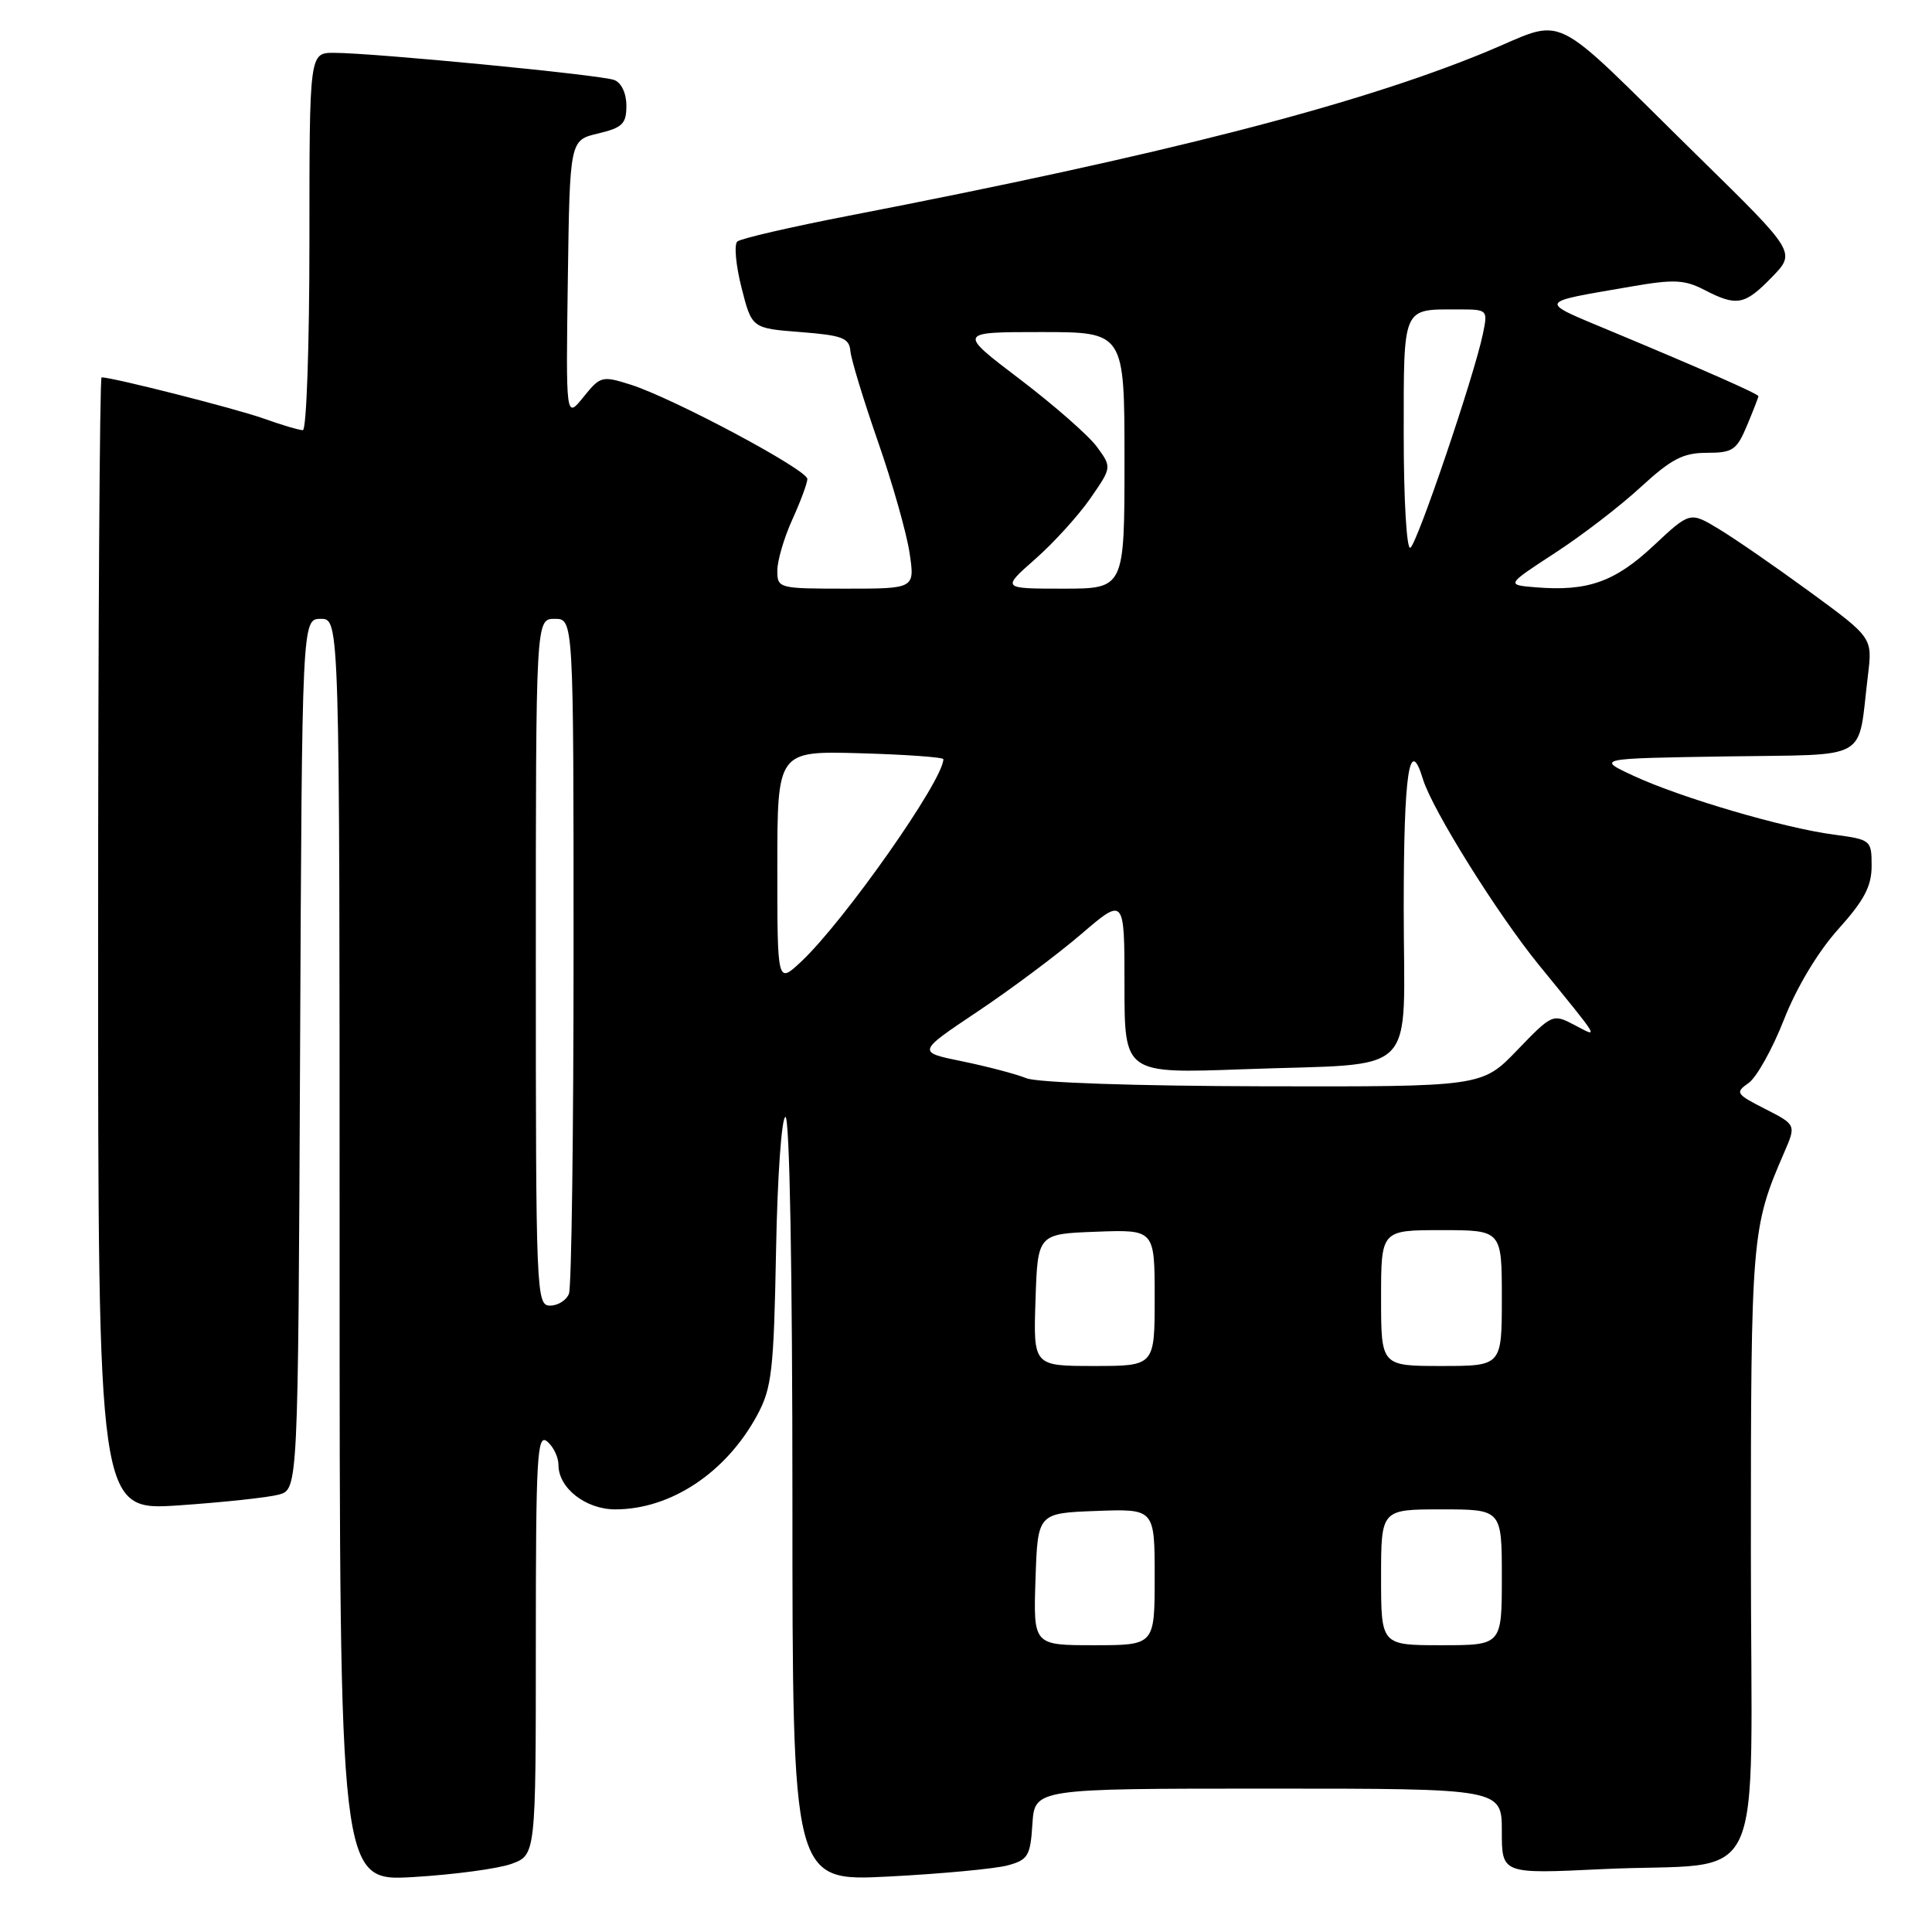 <?xml version="1.0" encoding="UTF-8" standalone="no"?>
<!DOCTYPE svg PUBLIC "-//W3C//DTD SVG 1.1//EN" "http://www.w3.org/Graphics/SVG/1.1/DTD/svg11.dtd" >
<svg xmlns="http://www.w3.org/2000/svg" xmlns:xlink="http://www.w3.org/1999/xlink" version="1.1" viewBox="0 0 256 256">
 <g >
 <path fill="currentColor"
d=" M 67.75 246.98 C 71.00 245.80 71.00 245.80 71.00 217.78 C 71.00 192.98 71.17 189.90 72.50 191.00 C 73.33 191.68 74.00 193.09 74.00 194.12 C 74.00 197.18 77.61 200.00 81.53 200.00 C 88.89 200.00 96.23 195.12 100.34 187.50 C 102.27 183.92 102.53 181.64 102.83 165.75 C 103.01 155.87 103.57 148.00 104.08 148.00 C 104.63 148.00 105.00 168.53 105.00 198.65 C 105.00 249.31 105.00 249.31 117.75 248.65 C 124.76 248.29 131.85 247.62 133.50 247.18 C 136.22 246.44 136.53 245.94 136.80 241.68 C 137.11 237.00 137.11 237.00 168.05 237.00 C 199.00 237.00 199.00 237.00 199.00 242.66 C 199.00 248.31 199.00 248.31 212.29 247.67 C 234.56 246.60 232.00 252.08 232.00 205.53 C 232.00 163.82 232.10 162.65 236.39 152.77 C 238.01 149.04 238.01 149.04 233.89 146.94 C 230.02 144.97 229.89 144.77 231.70 143.50 C 232.76 142.76 234.87 138.97 236.39 135.09 C 238.07 130.81 240.90 126.10 243.58 123.12 C 247.02 119.30 248.00 117.43 248.00 114.73 C 248.00 111.32 247.91 111.25 242.99 110.59 C 236.38 109.72 222.77 105.72 216.50 102.82 C 211.50 100.50 211.50 100.50 228.68 100.23 C 248.12 99.92 246.09 101.07 247.51 89.50 C 248.12 84.50 248.12 84.50 239.81 78.42 C 235.24 75.08 229.80 71.32 227.71 70.07 C 223.93 67.79 223.93 67.79 219.08 72.33 C 213.97 77.11 210.35 78.39 203.48 77.82 C 199.56 77.50 199.56 77.50 206.03 73.28 C 209.59 70.97 214.72 67.03 217.42 64.53 C 221.47 60.81 223.03 60.00 226.16 60.00 C 229.60 60.00 230.12 59.64 231.49 56.38 C 232.32 54.39 233.00 52.64 233.00 52.50 C 233.00 52.20 225.88 49.06 213.52 43.90 C 203.69 39.79 203.53 40.15 216.13 37.97 C 221.78 36.99 223.20 37.05 225.83 38.41 C 230.14 40.64 231.18 40.44 234.79 36.72 C 237.97 33.44 237.97 33.44 225.23 20.94 C 204.58 0.68 208.02 2.34 196.52 7.04 C 179.39 14.04 154.05 20.53 112.50 28.58 C 104.80 30.07 98.14 31.61 97.70 32.00 C 97.25 32.39 97.50 35.14 98.25 38.10 C 99.62 43.50 99.62 43.50 106.06 44.00 C 111.59 44.43 112.53 44.78 112.68 46.50 C 112.77 47.60 114.42 53.00 116.33 58.50 C 118.25 64.00 120.13 70.64 120.52 73.25 C 121.23 78.00 121.23 78.00 112.11 78.00 C 103.17 78.00 103.00 77.96 103.00 75.61 C 103.00 74.29 103.89 71.26 104.98 68.86 C 106.07 66.46 106.97 64.04 106.98 63.47 C 107.00 62.26 89.25 52.78 83.57 50.97 C 79.77 49.77 79.55 49.83 77.31 52.61 C 74.98 55.50 74.98 55.50 75.24 37.04 C 75.50 18.57 75.50 18.57 79.25 17.69 C 82.48 16.92 83.00 16.41 83.00 14.01 C 83.00 12.36 82.34 10.96 81.39 10.60 C 79.64 9.92 49.52 7.01 44.25 7.00 C 41.00 7.00 41.00 7.00 41.00 32.00 C 41.00 45.75 40.61 57.00 40.13 57.00 C 39.64 57.00 37.28 56.30 34.88 55.44 C 31.19 54.13 14.93 50.00 13.46 50.00 C 13.21 50.00 13.00 83.79 13.00 125.10 C 13.00 200.19 13.00 200.19 23.67 199.47 C 29.53 199.07 35.49 198.43 36.92 198.05 C 39.50 197.36 39.50 197.36 39.76 139.68 C 40.02 82.00 40.02 82.00 42.51 82.00 C 45.00 82.00 45.00 82.00 45.00 165.65 C 45.00 249.29 45.00 249.29 54.75 248.72 C 60.11 248.40 65.96 247.62 67.75 246.98 Z  M 137.21 209.25 C 137.50 200.50 137.50 200.50 145.25 200.21 C 153.00 199.92 153.00 199.92 153.00 208.96 C 153.00 218.00 153.00 218.00 144.96 218.00 C 136.92 218.00 136.92 218.00 137.21 209.25 Z  M 183.00 209.00 C 183.00 200.00 183.00 200.00 191.00 200.00 C 199.00 200.00 199.00 200.00 199.00 209.00 C 199.00 218.00 199.00 218.00 191.00 218.00 C 183.00 218.00 183.00 218.00 183.00 209.00 Z  M 137.21 172.25 C 137.50 163.50 137.50 163.50 145.25 163.21 C 153.00 162.92 153.00 162.92 153.00 171.96 C 153.00 181.00 153.00 181.00 144.96 181.00 C 136.92 181.00 136.92 181.00 137.21 172.25 Z  M 183.00 172.00 C 183.00 163.00 183.00 163.00 191.00 163.00 C 199.00 163.00 199.00 163.00 199.00 172.00 C 199.00 181.00 199.00 181.00 191.00 181.00 C 183.00 181.00 183.00 181.00 183.00 172.00 Z  M 71.00 127.50 C 71.00 82.00 71.00 82.00 73.50 82.00 C 76.00 82.00 76.00 82.00 76.00 125.92 C 76.00 150.07 75.73 170.55 75.39 171.42 C 75.06 172.29 73.93 173.00 72.89 173.00 C 71.06 173.00 71.00 171.48 71.00 127.50 Z  M 136.00 142.87 C 134.62 142.31 130.80 141.31 127.50 140.63 C 121.50 139.41 121.50 139.41 129.50 134.06 C 133.90 131.12 140.09 126.50 143.25 123.79 C 149.00 118.86 149.00 118.86 149.00 130.56 C 149.00 142.26 149.00 142.26 164.75 141.68 C 188.44 140.80 186.00 143.24 186.00 120.38 C 186.00 102.33 186.75 97.32 188.55 103.25 C 189.78 107.28 198.37 121.05 203.91 127.86 C 212.23 138.08 211.90 137.53 208.61 135.81 C 205.75 134.31 205.67 134.35 201.04 139.15 C 196.37 144.00 196.37 144.00 167.43 143.94 C 150.48 143.90 137.46 143.46 136.00 142.87 Z  M 103.00 114.94 C 103.00 99.50 103.00 99.50 114.00 99.81 C 120.05 99.98 125.00 100.34 125.00 100.60 C 125.00 103.38 111.85 122.09 106.14 127.44 C 103.00 130.37 103.00 130.37 103.00 114.94 Z  M 137.16 74.09 C 139.61 71.94 142.89 68.32 144.47 66.05 C 147.33 61.92 147.33 61.92 145.35 59.21 C 144.26 57.72 139.66 53.69 135.14 50.25 C 126.91 44.00 126.91 44.00 137.95 44.00 C 149.00 44.00 149.00 44.00 149.00 61.00 C 149.00 78.00 149.00 78.00 140.86 78.00 C 132.72 78.00 132.72 78.00 137.16 74.09 Z  M 186.00 57.67 C 186.00 40.46 185.77 41.00 193.16 41.00 C 197.14 41.00 197.16 41.01 196.49 44.25 C 195.35 49.76 187.81 72.00 186.88 72.58 C 186.39 72.88 186.00 66.26 186.00 57.67 Z "/>
</g>
</svg>